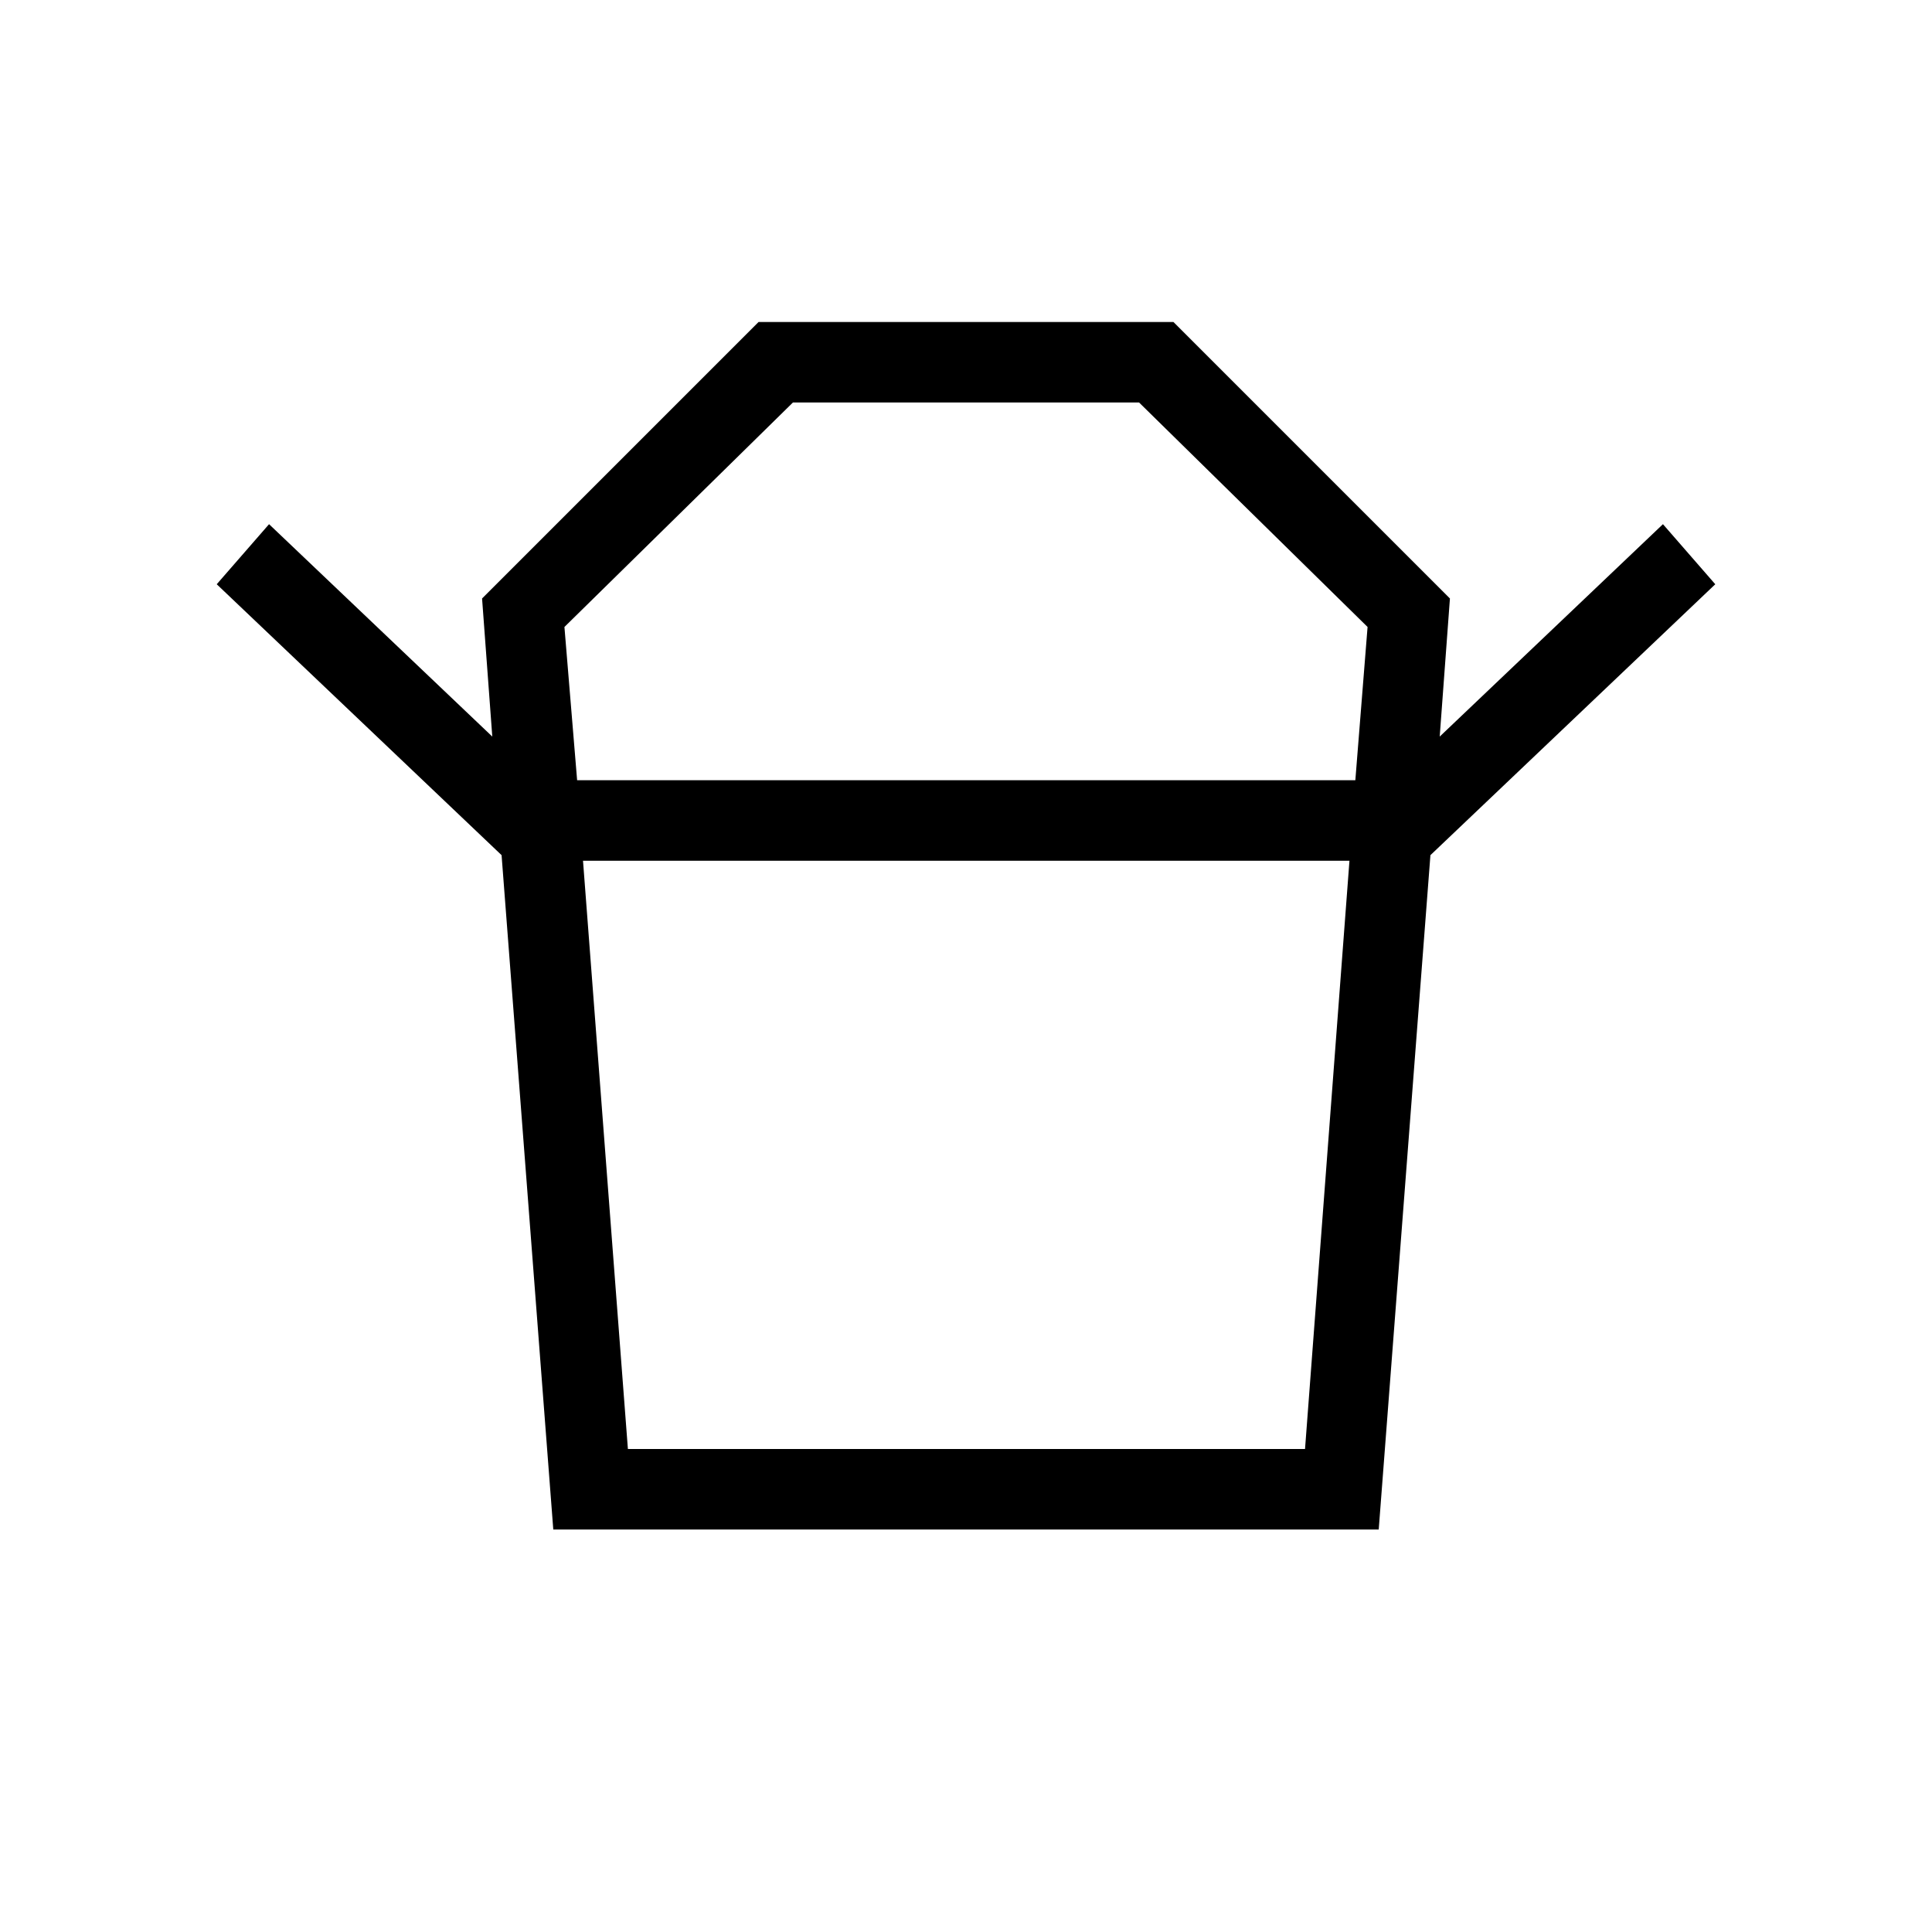 <svg xmlns="http://www.w3.org/2000/svg" height="24" viewBox="0 -960 960 960" width="24"><path d="M312-240h336.462l22.076-292.308H289.692L312-240Zm-25.231-332.308h386.693l6.076-76.154L566-760H394L280.462-648.462l6.307 76.154Zm-37.538 37.231L107.692-669.692l26-29.847L244.615-594l-5.077-68.615L376.923-800h206.154l137.385 137.385L715.385-594l110.923-105.539 26 29.847-141.539 134.615H249.231ZM274.923-200l-25.692-335.077h461.538L685.077-200H274.923ZM480-572.308Zm.231 40Z"/></svg>